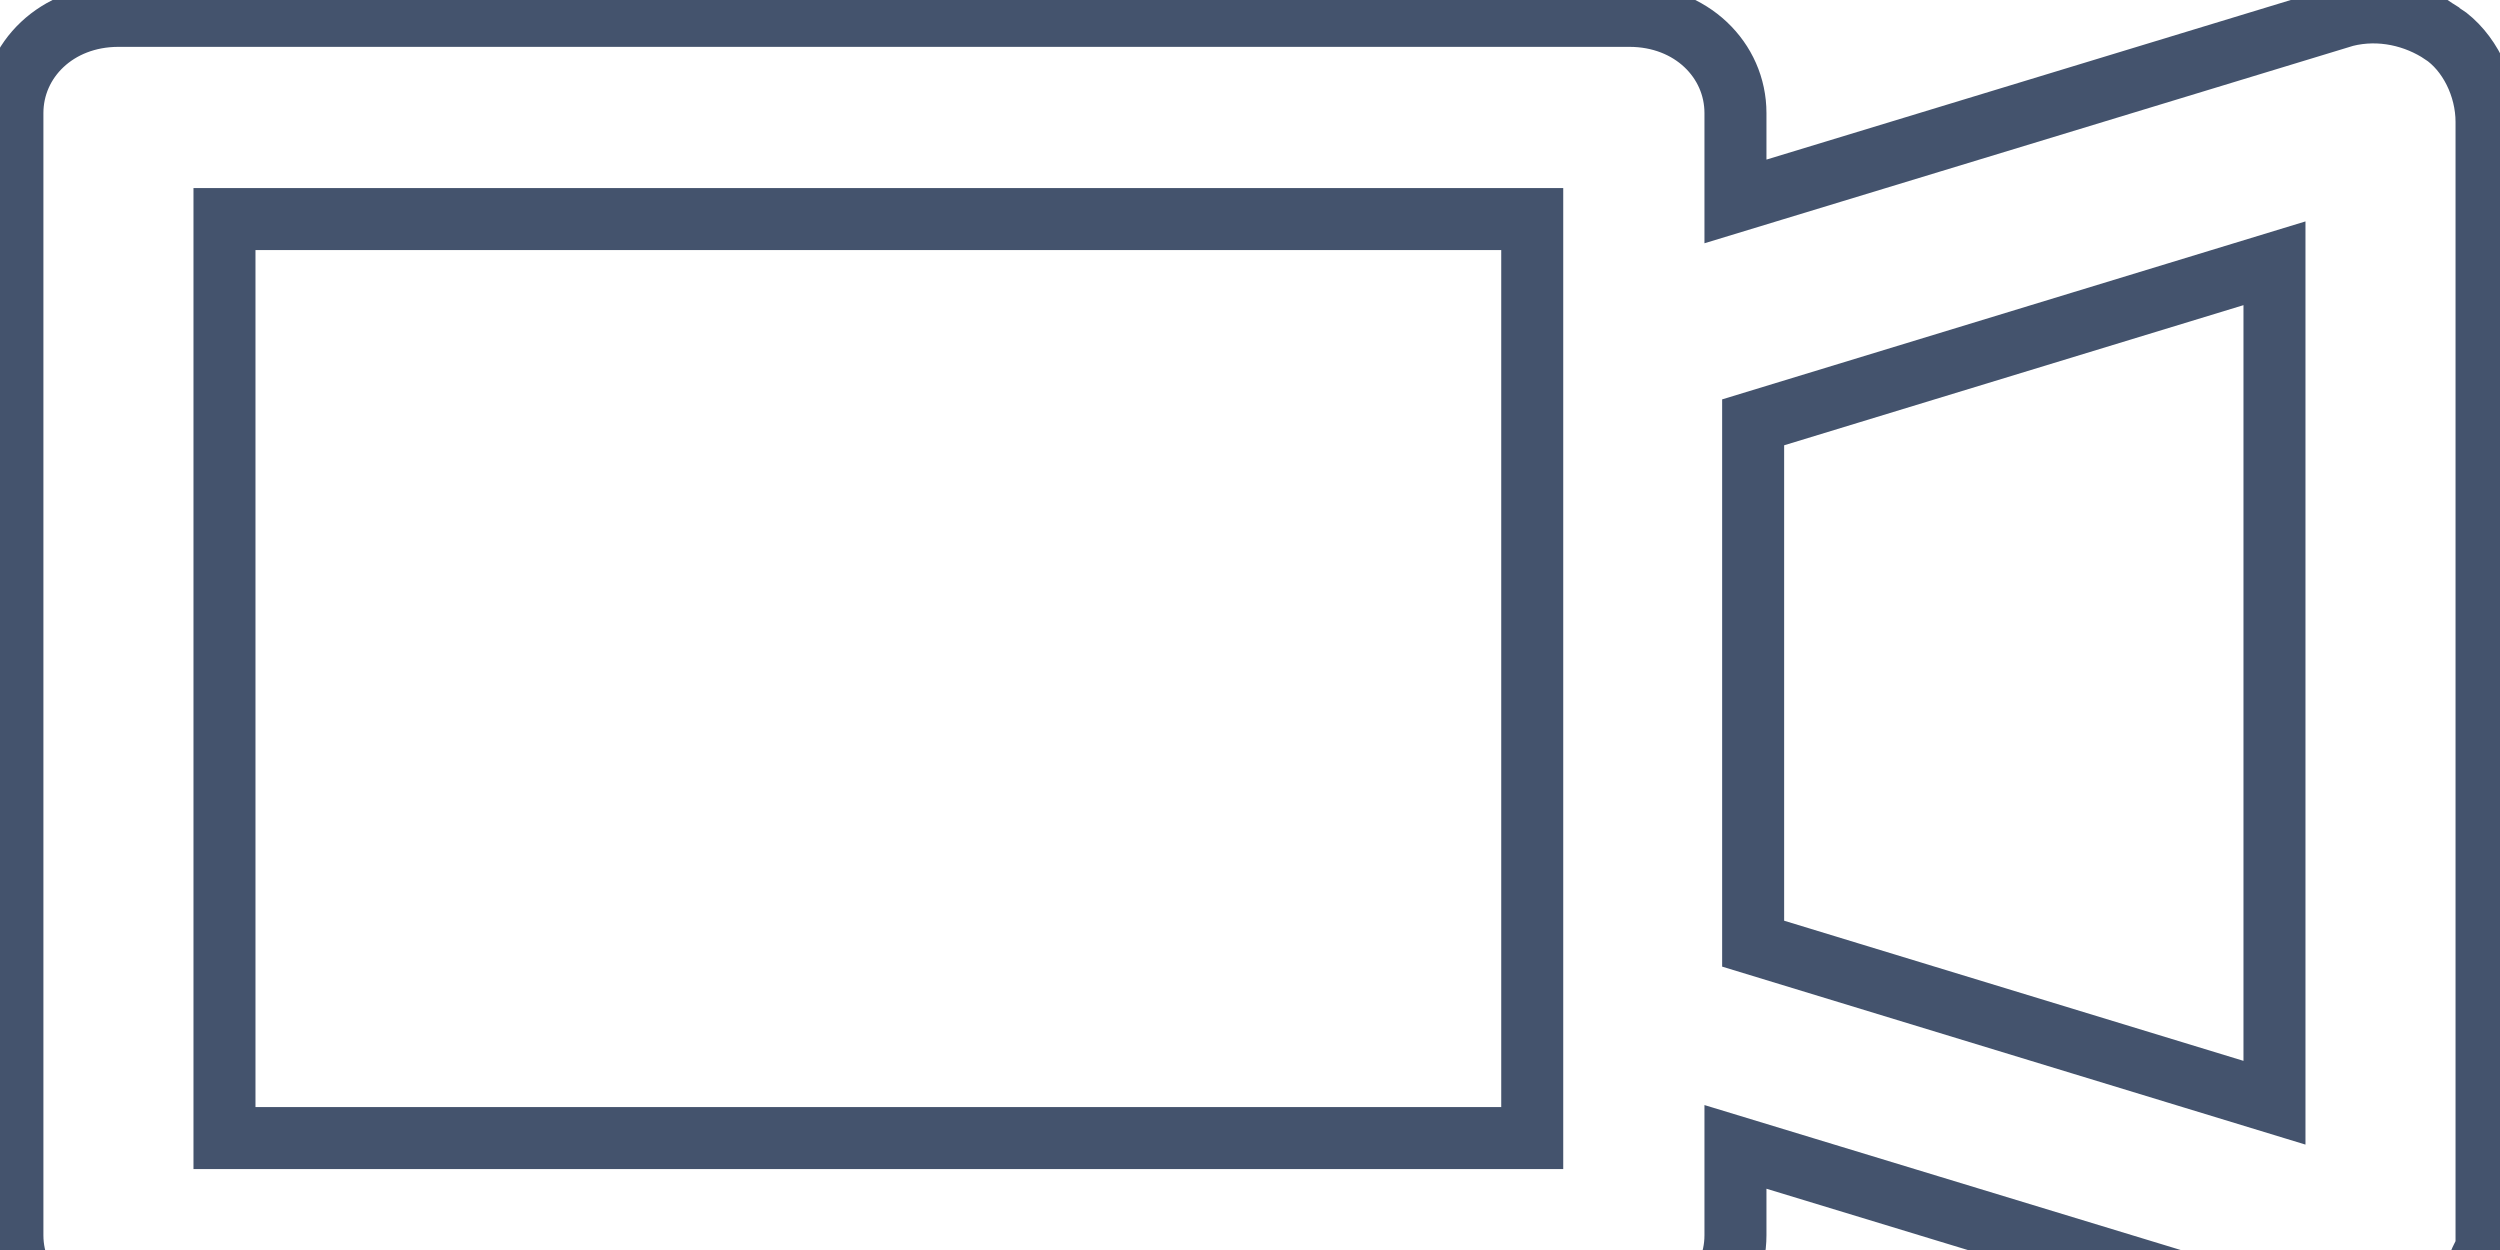 <svg data-v-9833e8b2="" version="1.1" xmlns="http://www.w3.org/2000/svg" xmlns:xlink="http://www.w3.org/1999/xlink" width="25" height="12.5"><g data-v-9833e8b2=""><path data-v-9833e8b2="" transform="scale(0.124)" fill="none" stroke="rgba(68, 83, 109, 1)" paint-order="fill stroke markers" d="m196.964,2.705c-2.138,-1.425 -4.988,-2.138 -7.839,-1.425l-49.169,14.964l0,-7.126c0,-4.276 -3.563,-7.839 -8.551,-7.839l-121.854,0c-4.988,0 -8.551,3.563 -8.551,7.839l0,90.5c0,4.276 3.563,7.839 8.551,7.839l121.854,0c4.988,0 8.551,-3.563 8.551,-7.839l0,-7.126l49.169,14.964c4.276,1.425 9.264,-0.713 10.689,-4.988c0,-0.713 0.713,-1.425 0.713,-2.138l0,-90.5c0,-2.85 -1.425,-5.701 -3.563,-7.126zm-73.397,89.074l-105.464,0l0,-74.11l105.464,0l0,74.11zm59.858,-2.85l-42.043,-12.827l0,-42.043l42.043,-12.827l0,67.697z" stroke-width="5" stroke-miterlimit="10" stroke-dasharray=""></path></g></svg>